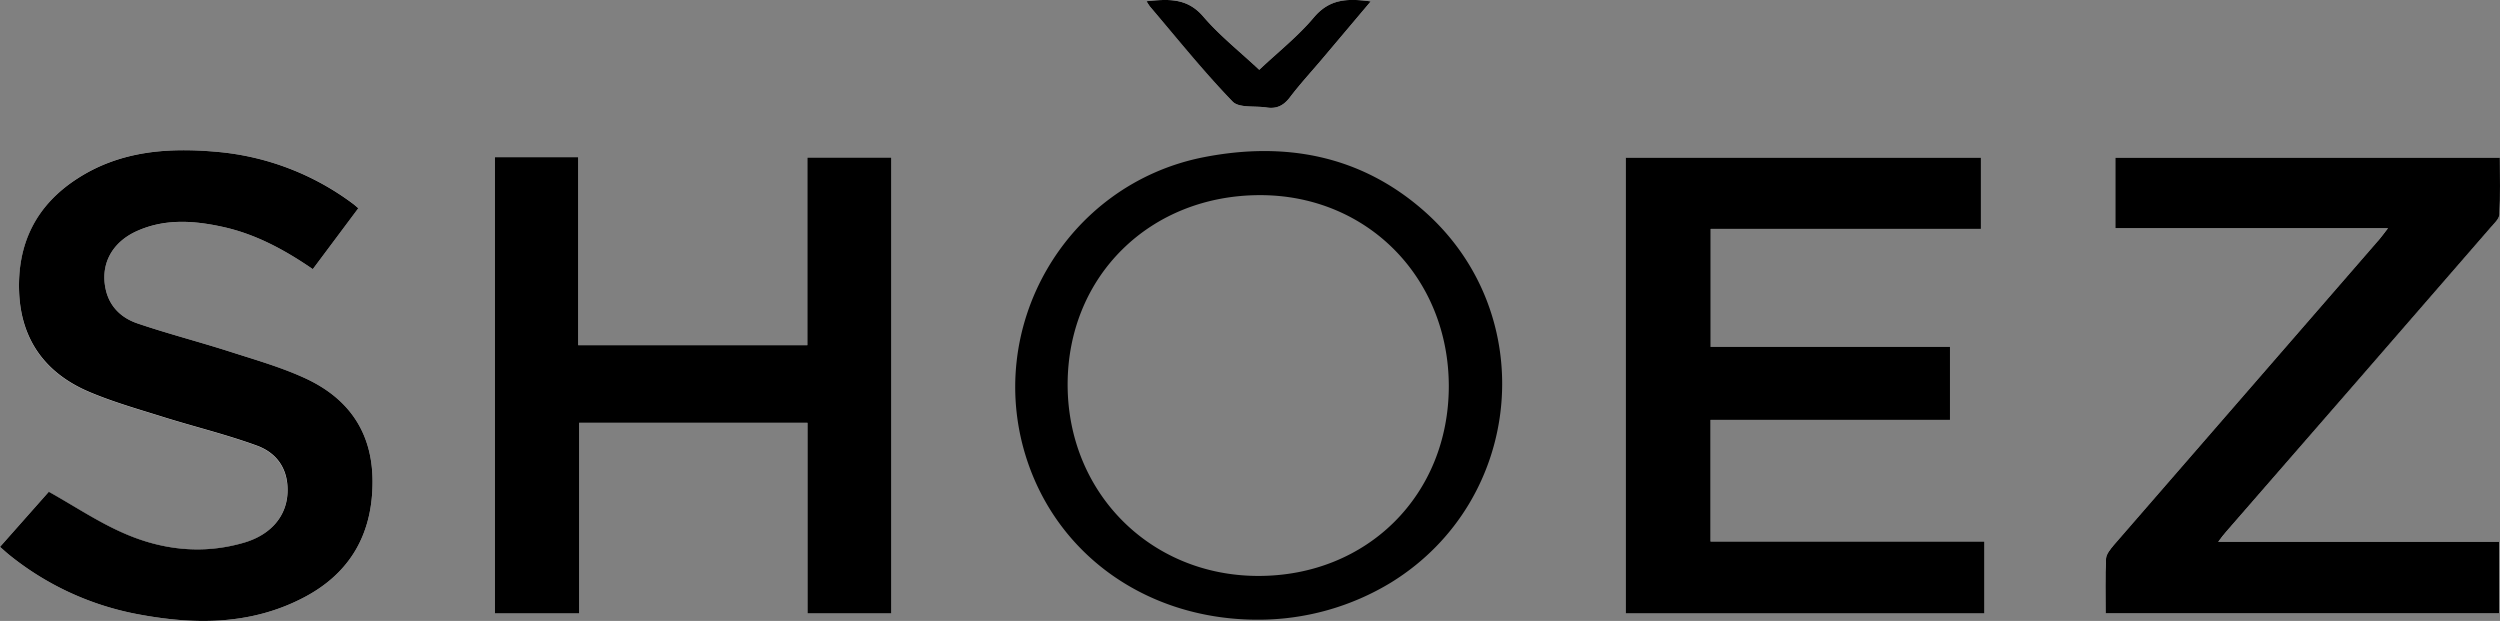 <svg xmlns="http://www.w3.org/2000/svg" viewBox="0 0 912.91 226.75"><rect x="0" y="0" width="912.91" height="226.75" fill="#808080" stroke="none"/><defs><style>.cls-1{fill:#fff;}</style></defs><g id="Layer_2" data-name="Layer 2"><g id="Objects"><g id="_927fHW" data-name="927fHW"><path class="cls-1" d="M712.06,153.33v-26.6H624.68V83.63h98.68v-26H593.62V224h131V197.73h-100v-44.4ZM180.71,57.39V224H211.5V154.39h83.36V224h30.62V57.51H294.81v68.54H211.14V57.39ZM872,83.34c-1.86,2.36-2.9,3.8-4.06,5.14q-48,55.26-96,110.54c-1.25,1.44-2.79,3.25-2.88,5-.34,6.6-.14,13.23-.14,20H912.57V197.85H810c1.4-1.75,2.19-2.8,3-3.79q48.19-55.47,96.39-110.93c1.28-1.48,3.17-3.15,3.26-4.82.37-6.91.16-13.85.16-20.73H772.44V83.34ZM0,199.7c1.37,1.18,2.44,2.19,3.58,3.09A105.55,105.55,0,0,0,48.83,224c21.3,4.21,42.52,4.55,62.37-5.95,16.83-8.91,24.92-23.29,24.84-42.42-.08-18.07-9-30.39-24.85-37.62-8.87-4-18.37-6.76-27.69-9.74-11.07-3.54-22.34-6.43-33.33-10.18-5.46-1.86-9.8-5.63-11.4-11.71C36.3,97,40.63,88.43,50.34,84.22c10.09-4.37,20.49-3.67,30.89-1.4,12.06,2.62,22.7,8.4,33,15.46L130.85,76c-.85-.71-1.44-1.25-2.09-1.73A97,97,0,0,0,79.48,55.47c-17.86-1.63-35.37-.48-51.05,9.6C13.22,74.84,6.25,89,7,107c.77,17.45,9.79,29.47,25.56,36.16,8.68,3.68,17.84,6.29,26.86,9.11,11.4,3.57,23.06,6.39,34.27,10.47,7.41,2.69,11.59,8.68,11.27,17.13s-5.93,15.41-15.85,18.33c-14.83,4.35-29.57,2.72-43.48-3.23-9.53-4.08-18.27-10-27.85-15.34ZM418.66.45a21.74,21.74,0,0,0,1.26,1.94C429.88,14,439.48,26,450.08,37.07c2.36,2.46,8.23,1.52,12.48,2.19,3.66.57,6.23-.78,8.5-3.76,3.63-4.76,7.7-9.19,11.58-13.77C488.5,14.8,494.35,7.85,500.55.51c-8.35-1.09-15.05-1-20.81,5.89s-13.09,12.65-19.91,19.09C452.76,18.86,445.38,13,439.35,6,433.48-.82,426.67-.37,418.66.45Z"/><path d="M712.06,153.33H624.63v44.4h100V224h-131V57.59H723.36v26H624.68v43.1h87.38Z"/><path d="M180.71,57.39h30.43v68.66h83.67V57.51h30.67V224H294.86V154.39H211.5V224H180.71Z"/><path d="M872,83.34H772.44V57.58H912.85c0,6.88.21,13.82-.16,20.73-.09,1.67-2,3.34-3.26,4.82Q861.27,138.62,813,194.06c-.86,1-1.65,2-3,3.79H912.57V224H768.91c0-6.77-.2-13.4.14-20,.09-1.71,1.63-3.52,2.88-5q48-55.31,96-110.54C869.13,87.14,870.17,85.7,872,83.34Z"/><path d="M0,199.7l17.82-20.12c9.58,5.36,18.32,11.26,27.85,15.34,13.91,6,28.65,7.58,43.48,3.23,9.92-2.92,15.52-9.82,15.85-18.33s-3.86-14.44-11.27-17.13c-11.21-4.08-22.87-6.9-34.27-10.47-9-2.82-18.18-5.43-26.86-9.11C16.83,136.42,7.81,124.4,7,107c-.79-18,6.18-32.11,21.39-41.88C44.11,55,61.62,53.84,79.48,55.47A97,97,0,0,1,128.76,74.3c.65.48,1.24,1,2.09,1.73L114.23,98.28c-10.3-7.06-20.94-12.84-33-15.46-10.4-2.27-20.8-3-30.89,1.4-9.71,4.21-14,12.73-11.57,22.16,1.6,6.08,5.94,9.85,11.4,11.71,11,3.75,22.26,6.64,33.33,10.18,9.32,3,18.82,5.7,27.69,9.74,15.86,7.23,24.77,19.55,24.85,37.62.08,19.13-8,33.51-24.84,42.42-19.85,10.5-41.07,10.16-62.37,5.95A105.55,105.55,0,0,1,3.58,202.79C2.44,201.89,1.37,200.88,0,199.7Z"/><path d="M459.25,226.29c-39.24,0-72-22.46-83.95-57.5-16.65-48.9,13.79-101.63,64.55-111.44,29.56-5.71,57-.6,80,19.55,42.83,37.54,36.71,105.68-11.69,135.69A93.18,93.18,0,0,1,459.25,226.29Zm69.8-85.21c0-39.6-29.67-69.76-68.76-69.82-40.29-.06-70.4,29.51-70.43,69.15,0,39.44,30.14,69.8,69.47,69.9C499.19,210.41,529,180.8,529.05,141.08Z"/><path d="M418.66.45c8-.82,14.82-1.27,20.69,5.55,6,7,13.41,12.86,20.48,19.49,6.82-6.44,14.09-12.16,19.91-19.09s12.46-7,20.81-5.89c-6.2,7.34-12.05,14.29-17.91,21.22-3.88,4.58-7.95,9-11.58,13.77-2.27,3-4.84,4.33-8.5,3.76-4.25-.67-10.12.27-12.48-2.19-10.6-11-20.2-23-30.16-34.68A21.74,21.74,0,0,1,418.66.45Z"/></g></g></g></svg>